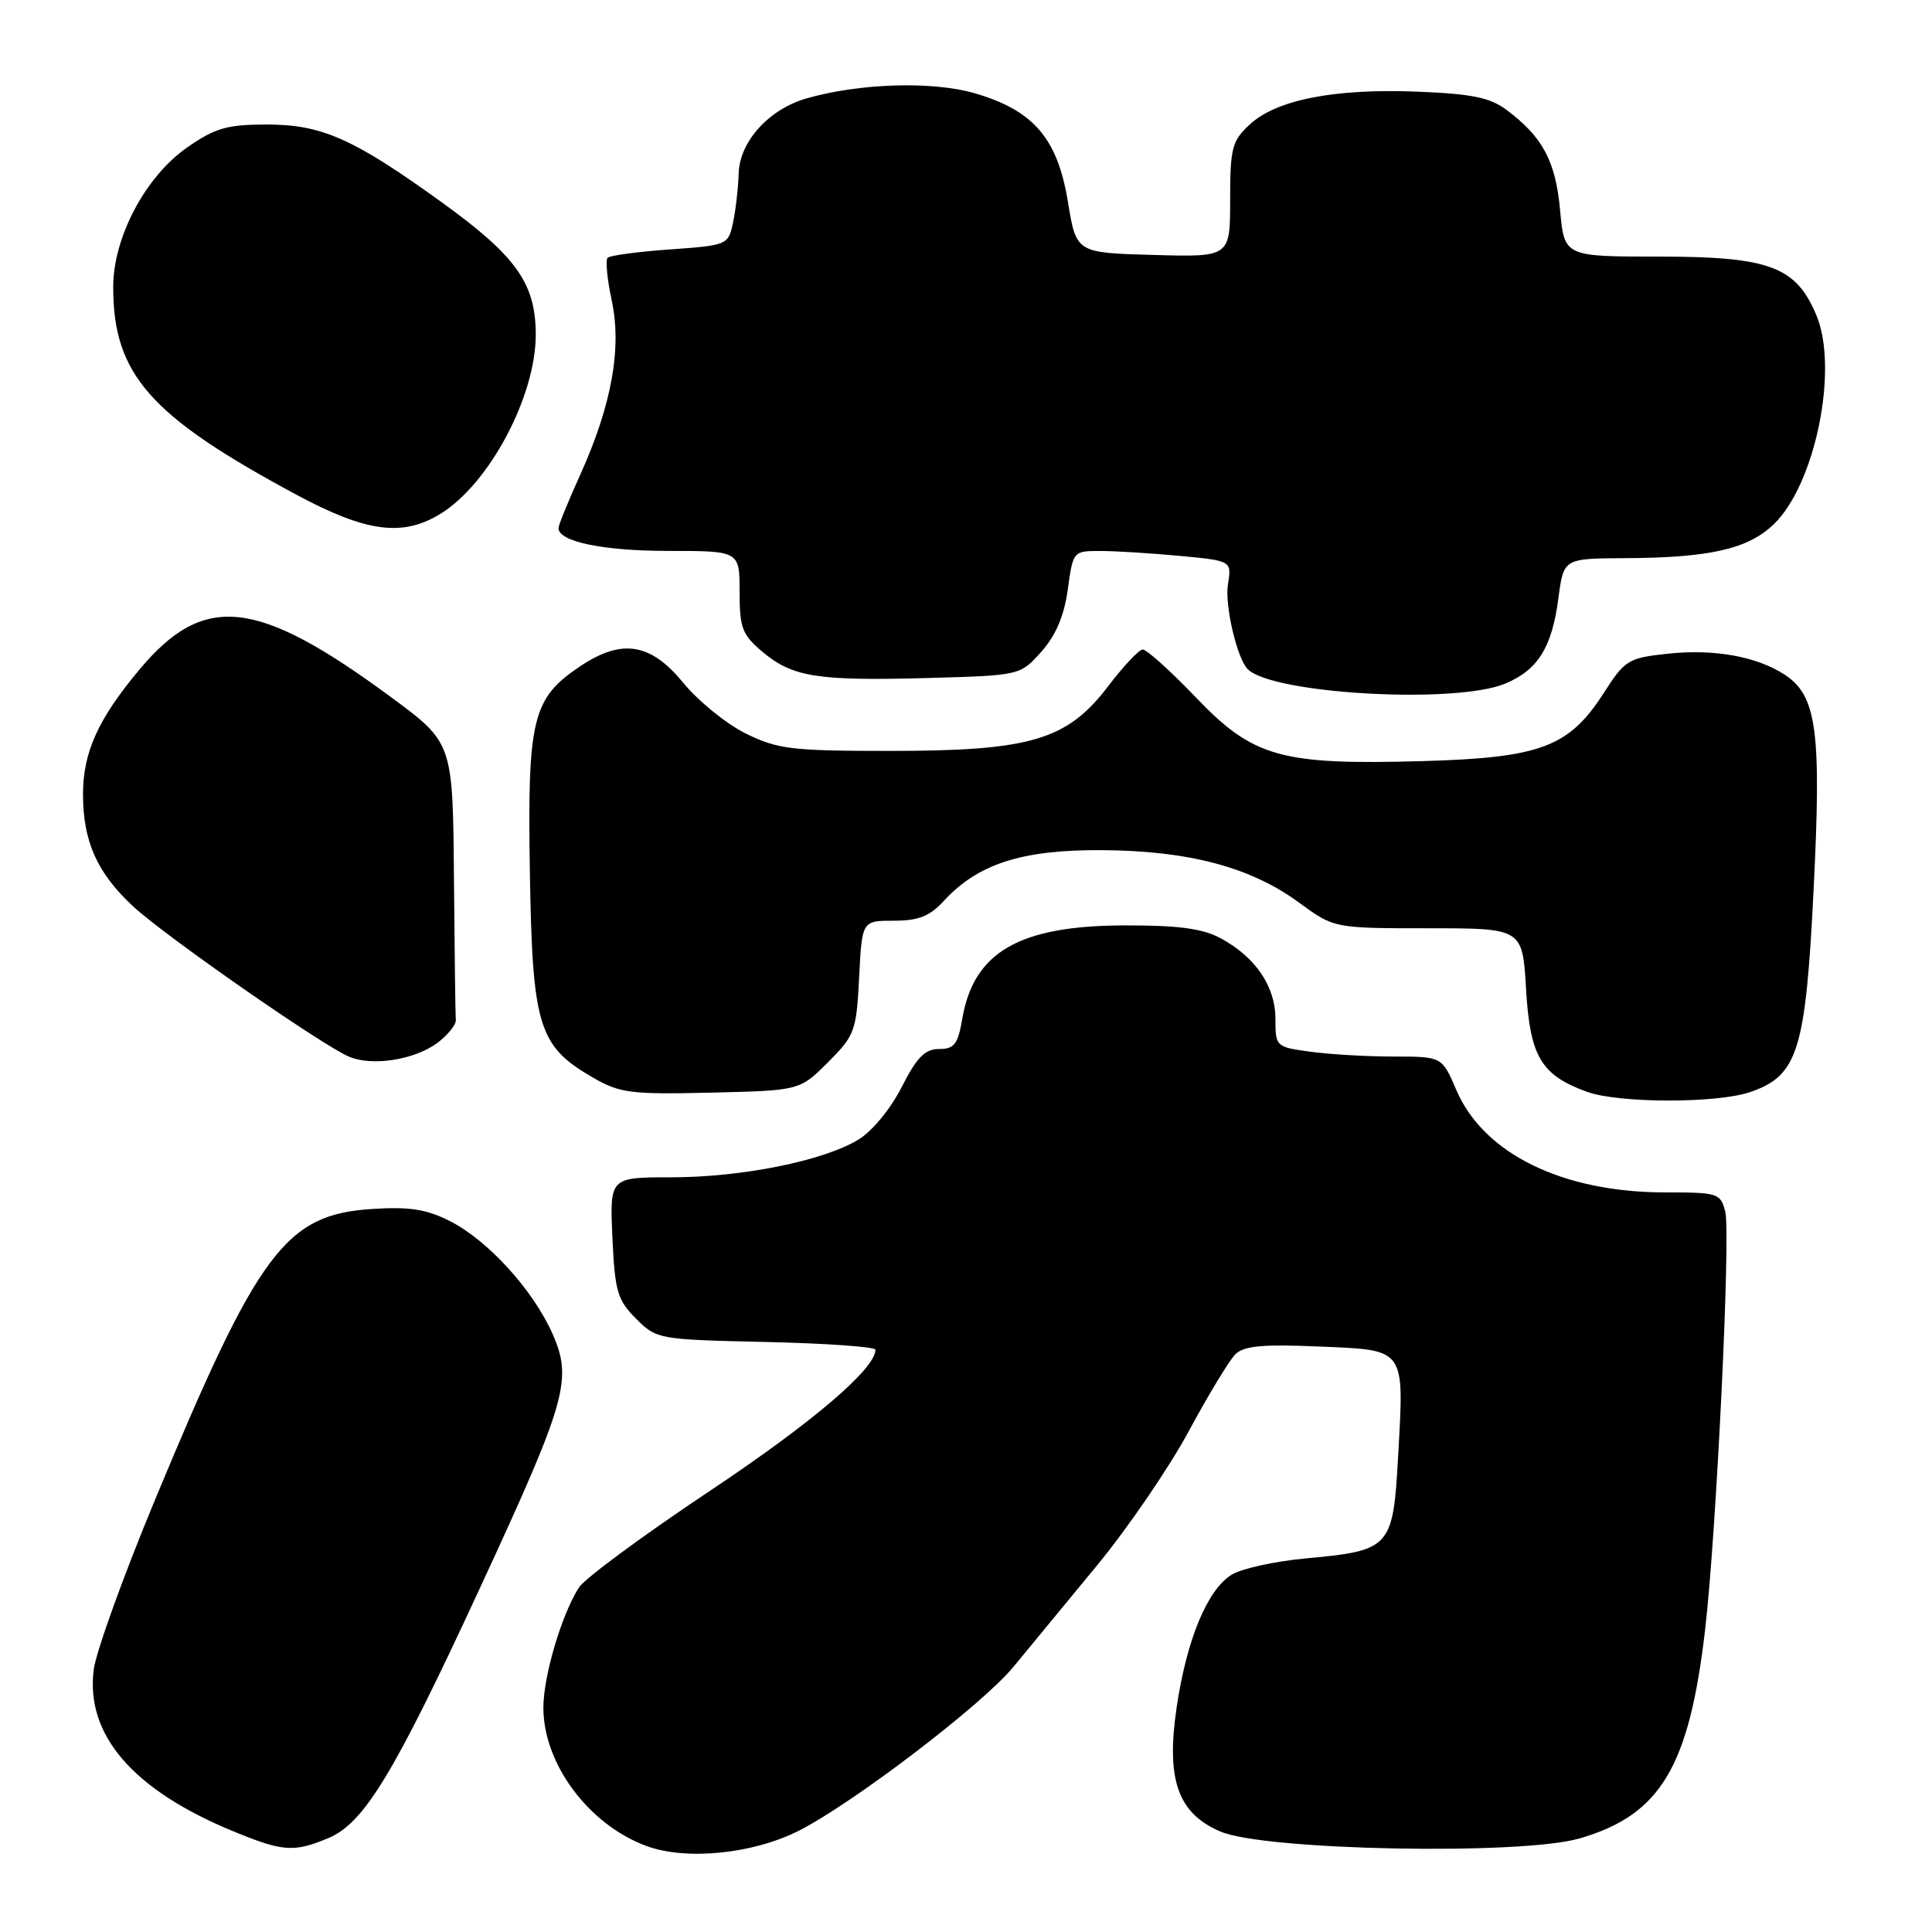 <?xml version="1.0" encoding="UTF-8" standalone="no"?>
<!DOCTYPE svg PUBLIC "-//W3C//DTD SVG 1.1//EN" "http://www.w3.org/Graphics/SVG/1.1/DTD/svg11.dtd" >
<svg xmlns="http://www.w3.org/2000/svg" xmlns:xlink="http://www.w3.org/1999/xlink" version="1.1" viewBox="0 0 256 256">
 <g >
 <path fill="currentColor"
d=" M 105.85 242.58 C 113.08 238.91 130.22 225.83 134.29 220.86 C 136.26 218.46 141.21 212.45 145.30 207.50 C 149.39 202.55 154.87 194.54 157.48 189.71 C 160.09 184.87 162.88 180.26 163.68 179.46 C 164.82 178.33 167.26 178.10 174.76 178.42 C 186.35 178.91 186.06 178.50 185.26 192.93 C 184.59 205.12 184.28 205.46 173.00 206.50 C 168.88 206.88 164.45 207.86 163.16 208.68 C 159.95 210.71 157.25 217.26 155.92 226.17 C 154.49 235.81 156.05 240.27 161.71 242.69 C 167.58 245.20 201.57 245.85 209.31 243.60 C 220.01 240.49 223.81 234.18 225.93 216.00 C 227.43 203.12 229.34 163.51 228.61 160.58 C 227.99 158.10 227.67 158.00 220.66 158.00 C 207.06 158.00 196.59 152.88 192.98 144.45 C 191.07 140.00 191.07 140.00 184.68 140.00 C 181.16 140.00 176.19 139.71 173.64 139.36 C 169.06 138.74 169.00 138.68 169.00 135.00 C 169.00 130.67 166.32 126.76 161.66 124.28 C 159.32 123.03 156.03 122.60 149.00 122.62 C 135.04 122.65 129.00 126.15 127.50 135.03 C 126.93 138.37 126.44 139.00 124.43 139.00 C 122.56 139.00 121.48 140.10 119.48 144.04 C 118.03 146.90 115.56 149.91 113.75 151.00 C 109.12 153.82 98.30 156.00 88.95 156.00 C 80.79 156.00 80.79 156.00 81.15 163.98 C 81.47 171.12 81.81 172.26 84.28 174.73 C 87.00 177.46 87.23 177.50 101.52 177.82 C 109.48 178.00 116.00 178.46 116.00 178.85 C 116.00 181.38 107.61 188.52 93.96 197.62 C 85.24 203.43 77.49 209.15 76.72 210.34 C 74.43 213.89 72.00 222.09 72.00 226.28 C 72.00 233.71 77.98 241.75 85.62 244.59 C 90.89 246.55 99.75 245.67 105.85 242.58 Z  M 43.50 243.56 C 48.23 241.59 52.18 235.09 63.48 210.67 C 75.10 185.58 75.89 182.81 73.21 176.73 C 70.64 170.94 64.69 164.39 59.65 161.82 C 56.53 160.23 54.29 159.88 49.37 160.19 C 37.83 160.92 34.26 165.70 20.54 198.73 C 16.37 208.76 12.72 218.89 12.42 221.23 C 11.31 229.88 17.62 237.19 30.92 242.66 C 37.50 245.37 38.94 245.47 43.50 243.56 Z  M 231.95 144.69 C 238.23 142.52 239.26 139.22 240.32 117.73 C 241.36 96.82 240.73 92.18 236.48 89.40 C 232.79 86.98 227.11 85.96 220.99 86.62 C 215.75 87.18 215.32 87.44 212.49 91.85 C 207.90 98.99 204.12 100.41 188.51 100.85 C 169.67 101.38 166.06 100.36 158.42 92.37 C 155.06 88.87 151.91 86.03 151.41 86.06 C 150.91 86.09 148.84 88.29 146.81 90.96 C 141.40 98.06 136.56 99.50 118.00 99.50 C 104.89 99.50 103.05 99.28 98.83 97.20 C 96.26 95.93 92.52 92.90 90.51 90.45 C 86.21 85.20 82.41 84.59 76.90 88.27 C 70.54 92.51 69.88 95.21 70.21 115.50 C 70.54 136.01 71.34 138.61 78.56 142.78 C 82.14 144.85 83.56 145.03 94.24 144.78 C 105.97 144.50 105.97 144.50 109.72 140.75 C 113.27 137.20 113.48 136.62 113.84 129.50 C 114.22 122.00 114.22 122.00 118.43 122.00 C 121.71 122.00 123.19 121.41 125.08 119.36 C 129.58 114.46 135.44 112.58 146.00 112.65 C 157.53 112.72 165.73 114.90 172.13 119.60 C 176.77 123.00 176.77 123.00 189.26 123.00 C 201.74 123.00 201.74 123.00 202.21 131.06 C 202.73 139.99 204.19 142.46 210.28 144.67 C 214.48 146.20 227.55 146.22 231.95 144.69 Z  M 57.98 138.17 C 59.36 137.13 60.45 135.77 60.40 135.14 C 60.34 134.51 60.23 125.99 60.15 116.21 C 60.00 98.41 60.00 98.41 51.75 92.33 C 34.01 79.26 27.02 78.50 18.47 88.73 C 12.99 95.28 11.00 99.69 11.00 105.24 C 11.00 111.50 12.86 115.65 17.63 120.09 C 21.86 124.02 42.66 138.50 46.26 140.02 C 49.34 141.32 54.94 140.44 57.98 138.17 Z  M 199.45 90.58 C 203.79 88.77 205.64 85.80 206.50 79.25 C 207.19 74.00 207.19 74.00 215.34 73.96 C 226.59 73.90 231.60 72.75 235.02 69.48 C 240.53 64.20 243.66 48.89 240.68 41.77 C 237.98 35.32 234.48 34.01 219.89 34.00 C 207.28 34.00 207.28 34.00 206.72 27.85 C 206.13 21.35 204.42 18.15 199.62 14.56 C 197.41 12.91 195.02 12.43 187.70 12.14 C 176.78 11.72 169.13 13.22 165.59 16.50 C 163.24 18.68 163.00 19.61 163.00 26.49 C 163.00 34.07 163.00 34.07 152.80 33.78 C 142.61 33.50 142.61 33.50 141.51 26.77 C 140.13 18.32 136.95 14.62 129.13 12.35 C 123.54 10.73 113.89 11.02 106.87 13.04 C 101.90 14.46 98.02 18.73 97.88 22.94 C 97.82 24.90 97.48 27.85 97.13 29.50 C 96.50 32.46 96.37 32.51 88.78 33.05 C 84.54 33.35 80.82 33.85 80.52 34.15 C 80.21 34.46 80.45 37.01 81.06 39.83 C 82.41 46.15 81.05 53.67 76.89 62.89 C 75.30 66.40 74.00 69.59 74.00 69.98 C 74.00 71.77 79.92 73.00 88.55 73.00 C 98.00 73.00 98.00 73.00 98.00 78.41 C 98.00 83.21 98.34 84.11 101.03 86.37 C 105.01 89.72 108.32 90.24 122.95 89.84 C 135.17 89.50 135.17 89.50 137.98 86.36 C 139.90 84.20 141.00 81.61 141.49 78.11 C 142.18 73.02 142.20 73.00 145.84 73.01 C 147.85 73.01 152.59 73.31 156.36 73.66 C 163.21 74.31 163.21 74.31 162.71 77.43 C 162.26 80.17 163.91 87.25 165.33 88.67 C 168.63 91.96 192.89 93.33 199.45 90.58 Z  M 58.40 68.06 C 64.84 64.08 70.97 52.55 70.99 44.40 C 71.00 37.56 68.44 33.95 58.46 26.75 C 46.81 18.35 42.64 16.50 35.34 16.50 C 30.11 16.50 28.51 16.96 24.84 19.51 C 19.29 23.35 15.00 31.43 15.00 38.03 C 15.00 49.62 19.86 55.12 39.29 65.56 C 48.56 70.54 53.38 71.17 58.40 68.06 Z "/>
</g>
</svg>